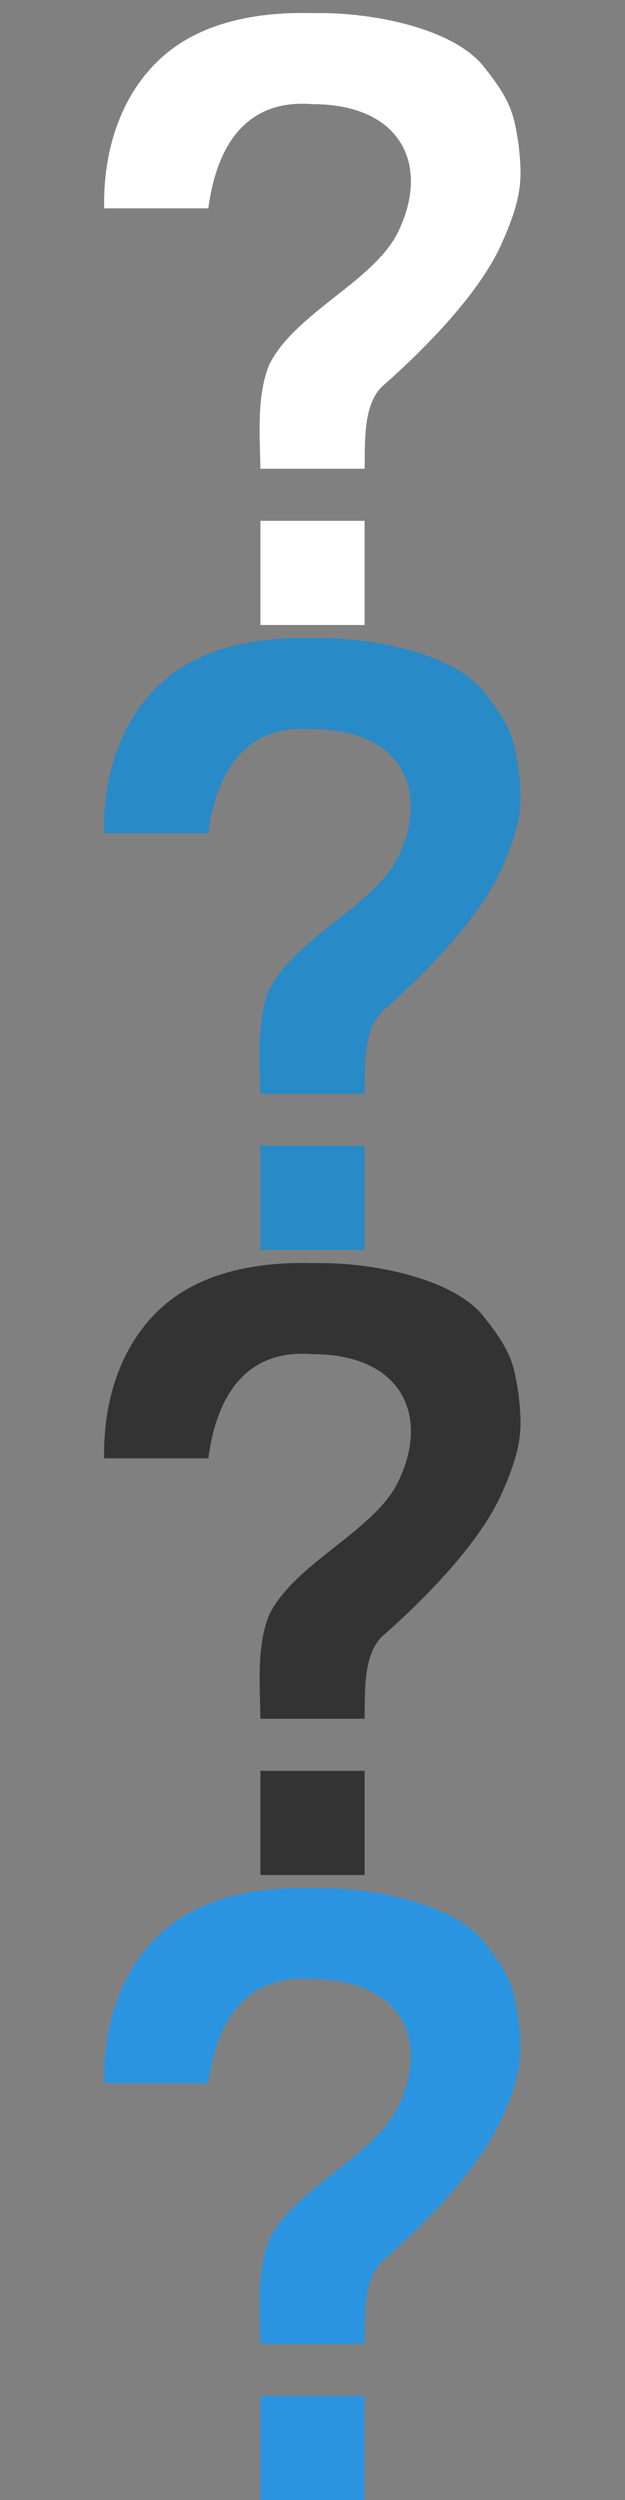 <svg xmlns="http://www.w3.org/2000/svg" xmlns:xlink="http://www.w3.org/1999/xlink" width="12" height="48" >
  <rect width="100%" height="100%" fill="#808080" stroke="none"/>
  <defs>
    <symbol id="a">
<path d="M7 12H5v-2h2zm2.628-7.314c-.423.943-1.448 1.992-2.286 2.73C6.96 7.775 7.012 8.53 7 9H5c-.01-.635-.076-1.4.17-2 .5-1 2.02-1.603 2.476-2.552C8.263 3.173 7.706 2 6 2c-1.318-.108-1.85.86-2 2H2c-.022-1.053.29-2.145 1.08-2.874C3.87.396 5 .226 6 .252 7.214.227 8.718.568 9.28 1.27c.564.702.587.954.678 1.51.062.618.092.964-.33 1.906z"/>
    </symbol>
  </defs>
  <use xlink:href="#a" x="0" y="0" fill="#fff" />
  <use xlink:href="#a" x="0" y="12" fill="#288ac6" />
  <use xlink:href="#a" x="0" y="24" fill="#333" />
  <use xlink:href="#a" x="0" y="36" fill="#2b94e1" />
</svg>


